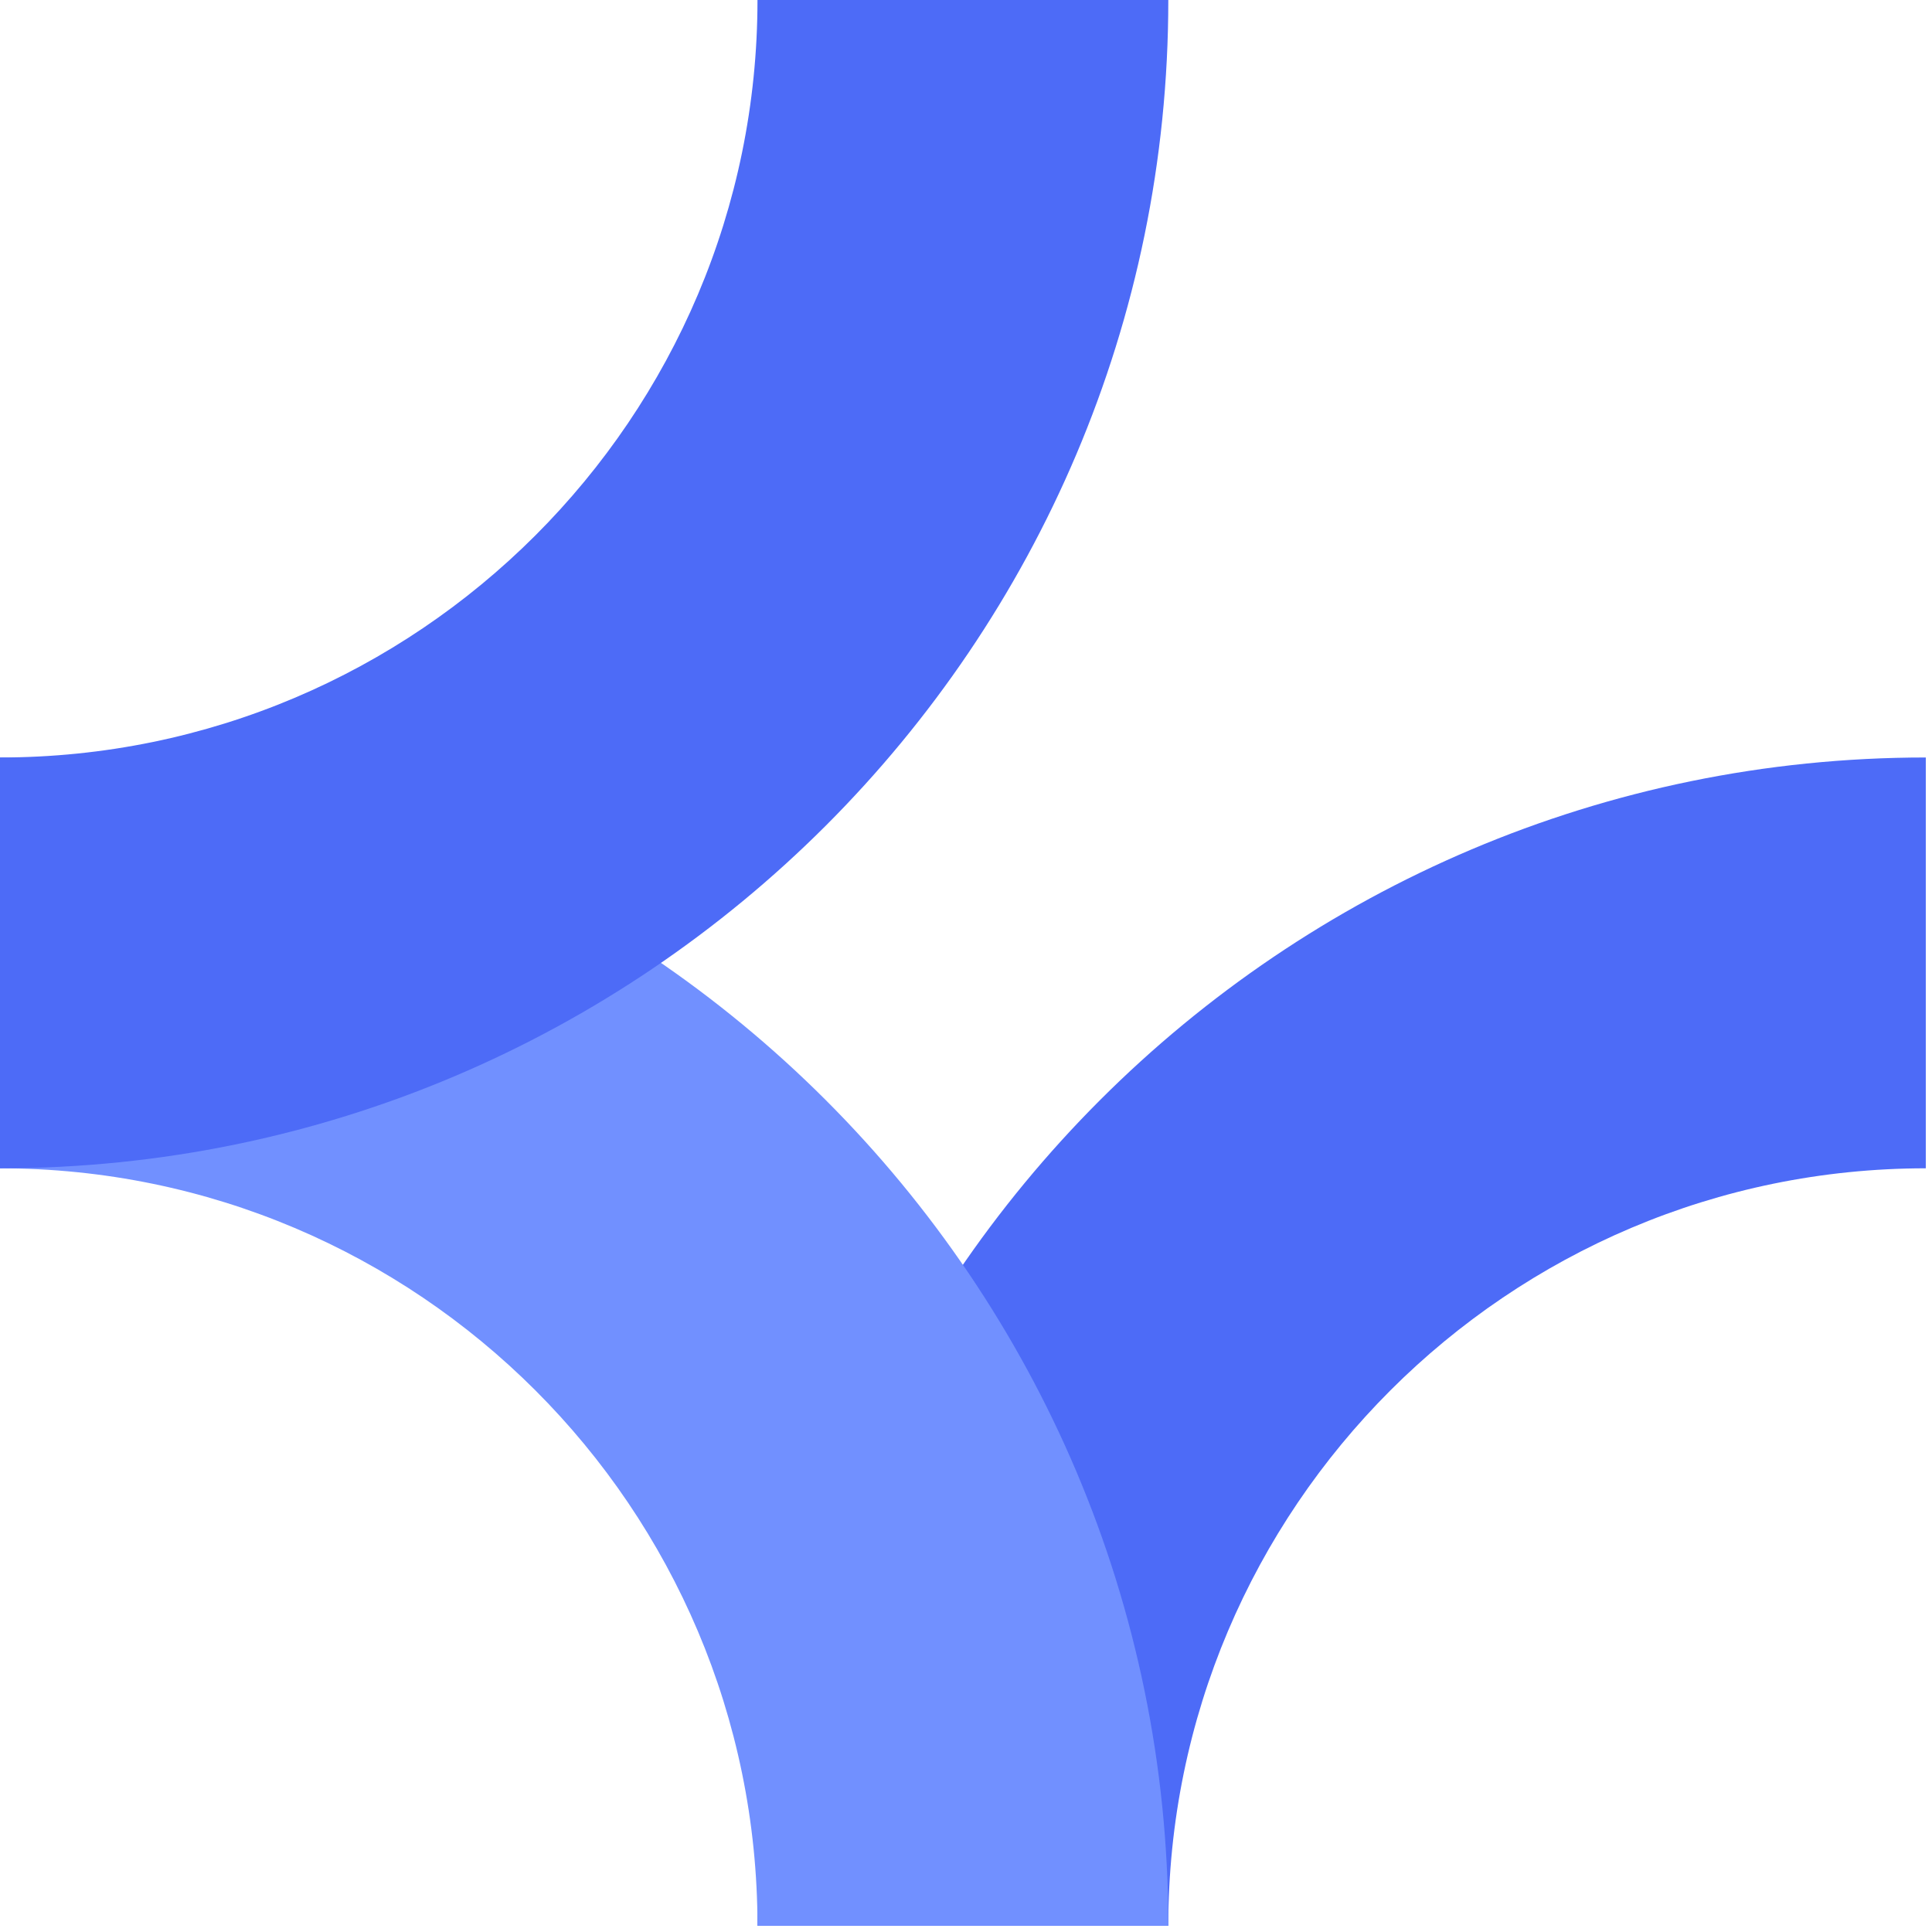 <svg width="56" height="56" viewBox="0 0 56 56" fill="none" xmlns="http://www.w3.org/2000/svg">
<path d="M55.82 21.956V33.864C43.712 33.864 33.864 43.711 33.864 55.82H21.956C21.956 37.145 37.15 21.956 55.82 21.956Z" fill="#4D6BF7"/>
<path d="M33.864 55.82H21.956C21.956 43.711 12.109 33.864 0 33.864V21.956C18.675 21.956 33.864 37.15 33.864 55.82Z" fill="#7190FF"/>
<path d="M0 33.864V21.956C12.109 21.956 21.956 12.109 21.956 0H33.864C33.864 18.675 18.67 33.864 0 33.864Z" fill="#4D6BF7"/>
</svg>
